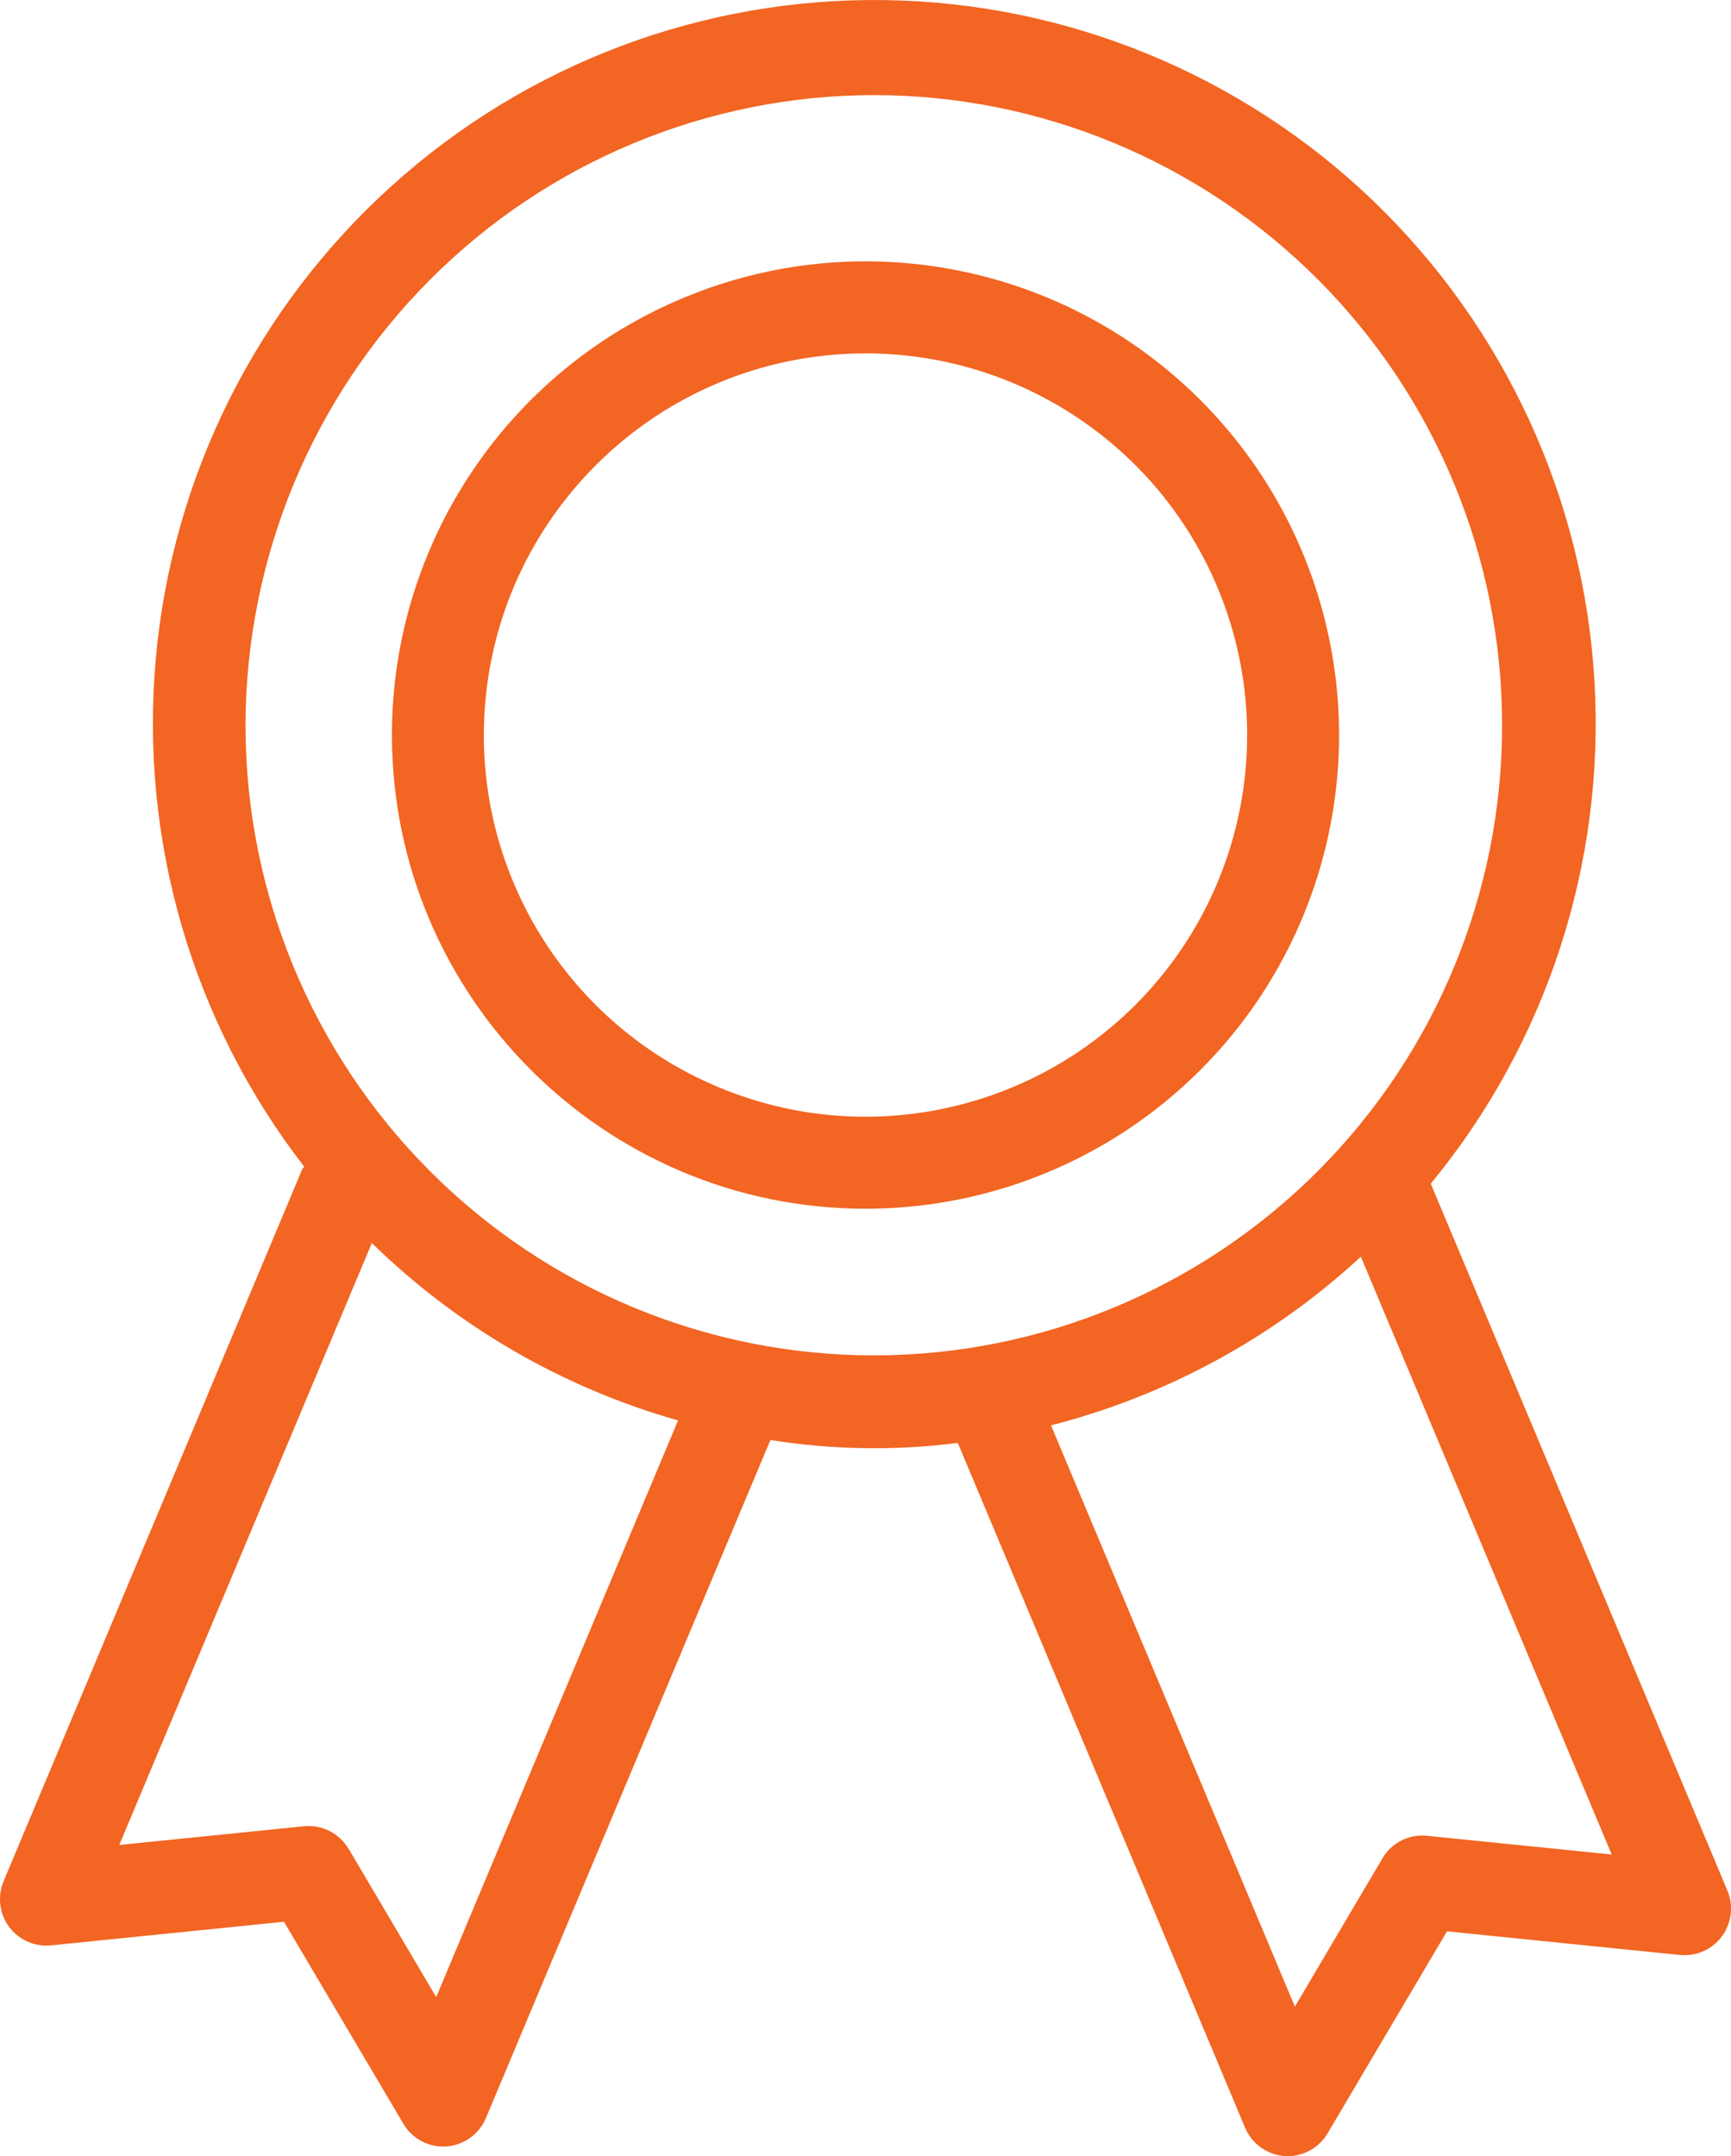<?xml version="1.0" encoding="UTF-8"?>
<svg xmlns="http://www.w3.org/2000/svg" xmlns:xlink="http://www.w3.org/1999/xlink" width="53px" height="66px" viewBox="0 0 53 66" version="1.1">
  <!-- Generator: Sketch 55.2 (78181) - https://sketchapp.com -->
  <title>np_award_2267300_FDB927</title>
  <desc>Created with Sketch.</desc>
  <g id="SNY-Visual-Design" stroke="none" stroke-width="1" fill="none" fill-rule="evenodd">
    <g id="Home" transform="translate(-304, -3994)" fill="#f26522" fill-rule="nonzero">
      <g id="np_award_2267300_FDB927" transform="translate(304, 3994)">
        <path d="M26.5,36.999 C32.364,36.999 37.652,33.467 39.896,28.048 C42.14,22.628 40.899,16.395 36.755,12.247 C32.606,8.099 26.368,6.859 20.953,9.107 C15.533,11.35 12,16.637 12,22.502 C12.009,30.503 18.498,36.991 26.5,37 L26.5,36.999 Z M26.5,10.817 C31.224,10.817 35.488,13.663 37.296,18.027 C39.104,22.395 38.105,27.418 34.762,30.762 C31.418,34.101 26.394,35.104 22.029,33.291 C17.661,31.483 14.814,27.225 14.814,22.501 C14.823,16.048 20.05,10.822 26.499,10.818 L26.5,10.817 Z" id="Shape"></path>
        <path d="M1.561,59.549 L8.695,58.825 L12.351,65.009 C12.603,65.44 13.069,65.706 13.569,65.706 C13.6,65.706 13.636,65.706 13.667,65.702 C14.199,65.666 14.668,65.329 14.877,64.836 L23.588,44.079 C25.485,44.381 27.421,44.412 29.326,44.168 L38.122,65.129 C38.33,65.622 38.8,65.96 39.332,65.996 C39.363,66 39.398,66 39.429,66 C39.93,66 40.395,65.733 40.648,65.302 L44.304,59.118 L51.438,59.842 C51.939,59.891 52.426,59.673 52.723,59.269 C53.02,58.869 53.082,58.336 52.891,57.874 L43.807,36.233 C47.357,31.924 49.147,26.424 48.819,20.844 C48.491,15.264 46.072,10.017 42.044,6.147 C38.016,2.282 32.681,0.087 27.106,0.003 C21.532,-0.082 16.131,1.948 11.988,5.694 C7.845,9.435 5.266,14.606 4.769,20.172 C4.273,25.744 5.895,31.293 9.311,35.709 C9.293,35.744 9.262,35.766 9.249,35.802 L0.112,57.58 C-0.083,58.042 -0.021,58.575 0.276,58.98 C0.573,59.38 1.06,59.597 1.561,59.548 L1.561,59.549 Z M43.688,56.194 C43.139,56.137 42.607,56.408 42.328,56.883 L39.647,61.424 L32.18,43.63 C35.721,42.723 38.982,40.951 41.667,38.467 L49.347,56.767 L43.688,56.194 Z M26.756,2.911 C31.857,2.911 36.753,4.946 40.36,8.563 C43.966,12.179 45.992,17.084 45.992,22.202 C45.992,27.316 43.967,32.22 40.36,35.837 C36.748,39.457 31.856,41.488 26.756,41.488 C21.652,41.488 16.76,39.457 13.153,35.837 C9.546,32.22 7.517,27.315 7.517,22.202 C7.525,17.088 9.555,12.183 13.162,8.567 C16.764,4.951 21.656,2.916 26.756,2.911 L26.756,2.911 Z M11.385,38.05 C14.008,40.614 17.234,42.48 20.761,43.479 L13.356,61.131 L10.676,56.595 L10.671,56.595 C10.392,56.115 9.86,55.848 9.311,55.902 L3.652,56.475 L11.385,38.05 Z" id="Shape"></path>
      </g>
    </g>
  </g>
</svg>
